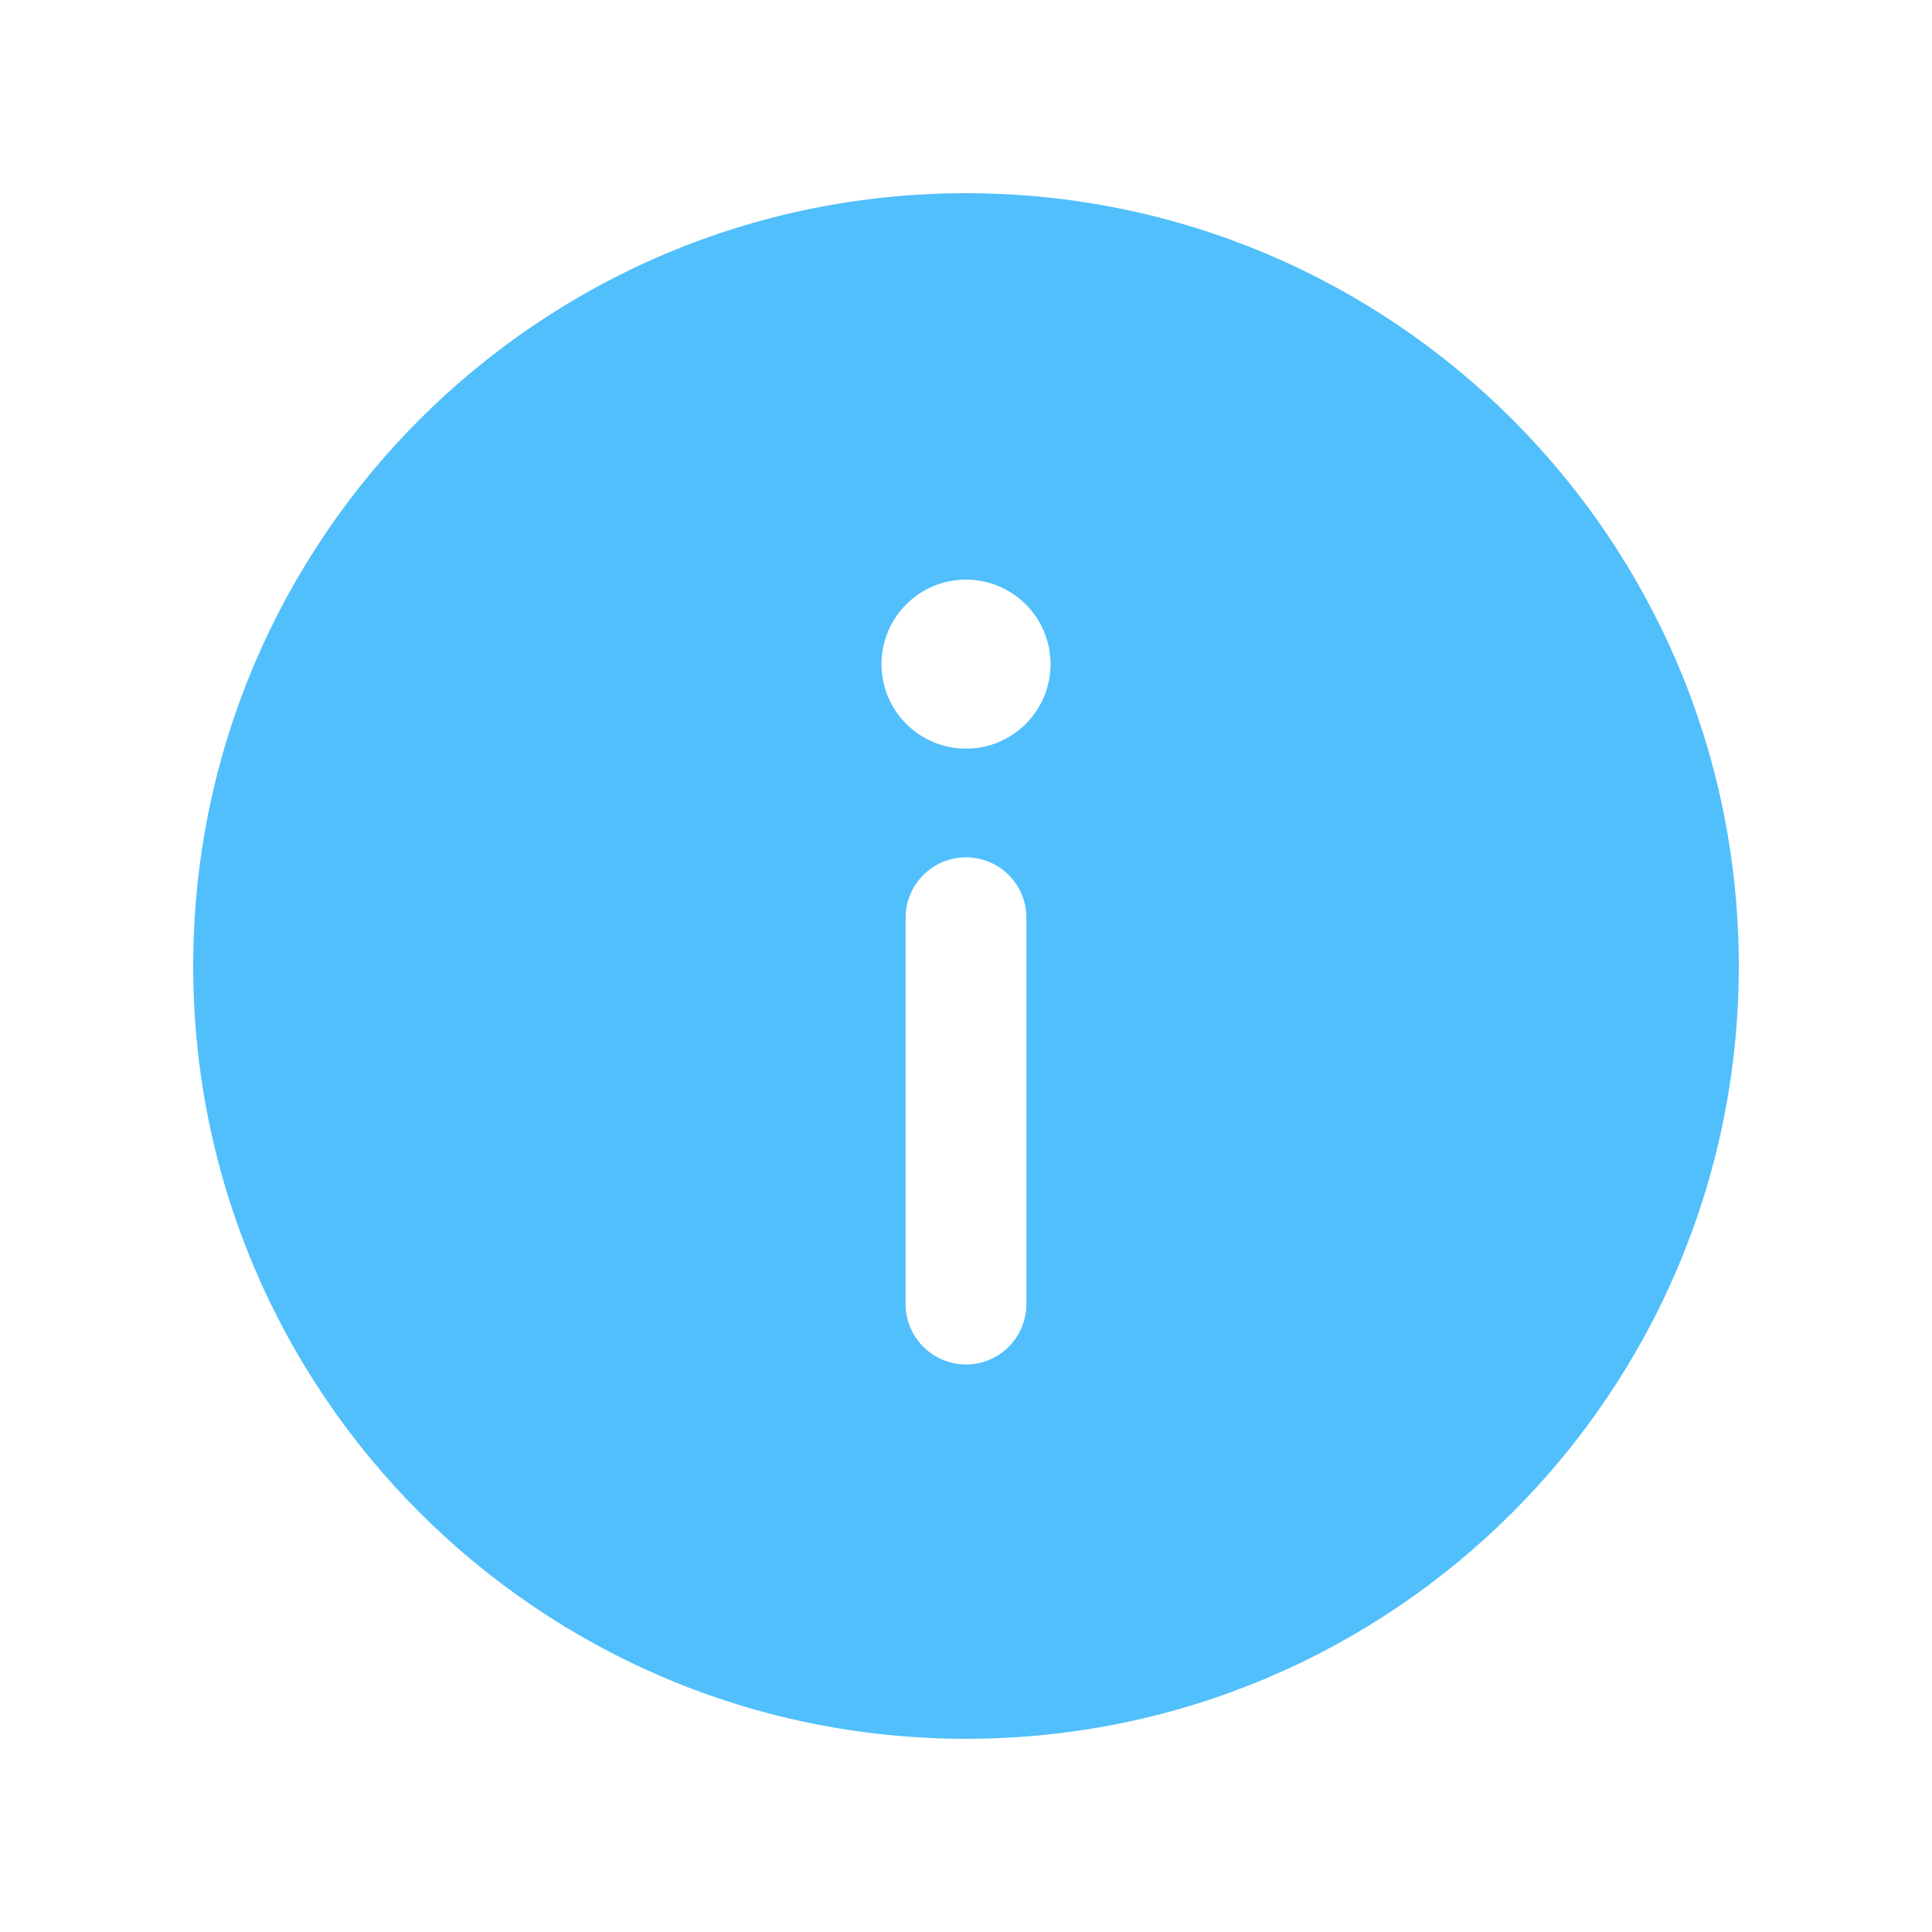 <svg width="40" height="40" viewBox="0 0 40 40" fill="none" xmlns="http://www.w3.org/2000/svg">
<path fill-rule="evenodd" clip-rule="evenodd" d="M36 20C36 28.837 28.837 36 20 36C11.164 36 4 28.837 4 20C4 11.163 11.164 4 20 4C28.837 4 36 11.163 36 20ZM20 17.75C20.69 17.75 21.25 18.31 21.25 19V27C21.25 27.69 20.69 28.25 20 28.25C19.31 28.25 18.75 27.69 18.75 27V19C18.75 18.31 19.31 17.75 20 17.75ZM20 15.5C20.966 15.5 21.75 14.716 21.75 13.75C21.75 12.784 20.966 12 20 12C19.034 12 18.25 12.784 18.25 13.75C18.25 14.716 19.034 15.5 20 15.5Z" fill="#51BFFB"/>
</svg>
